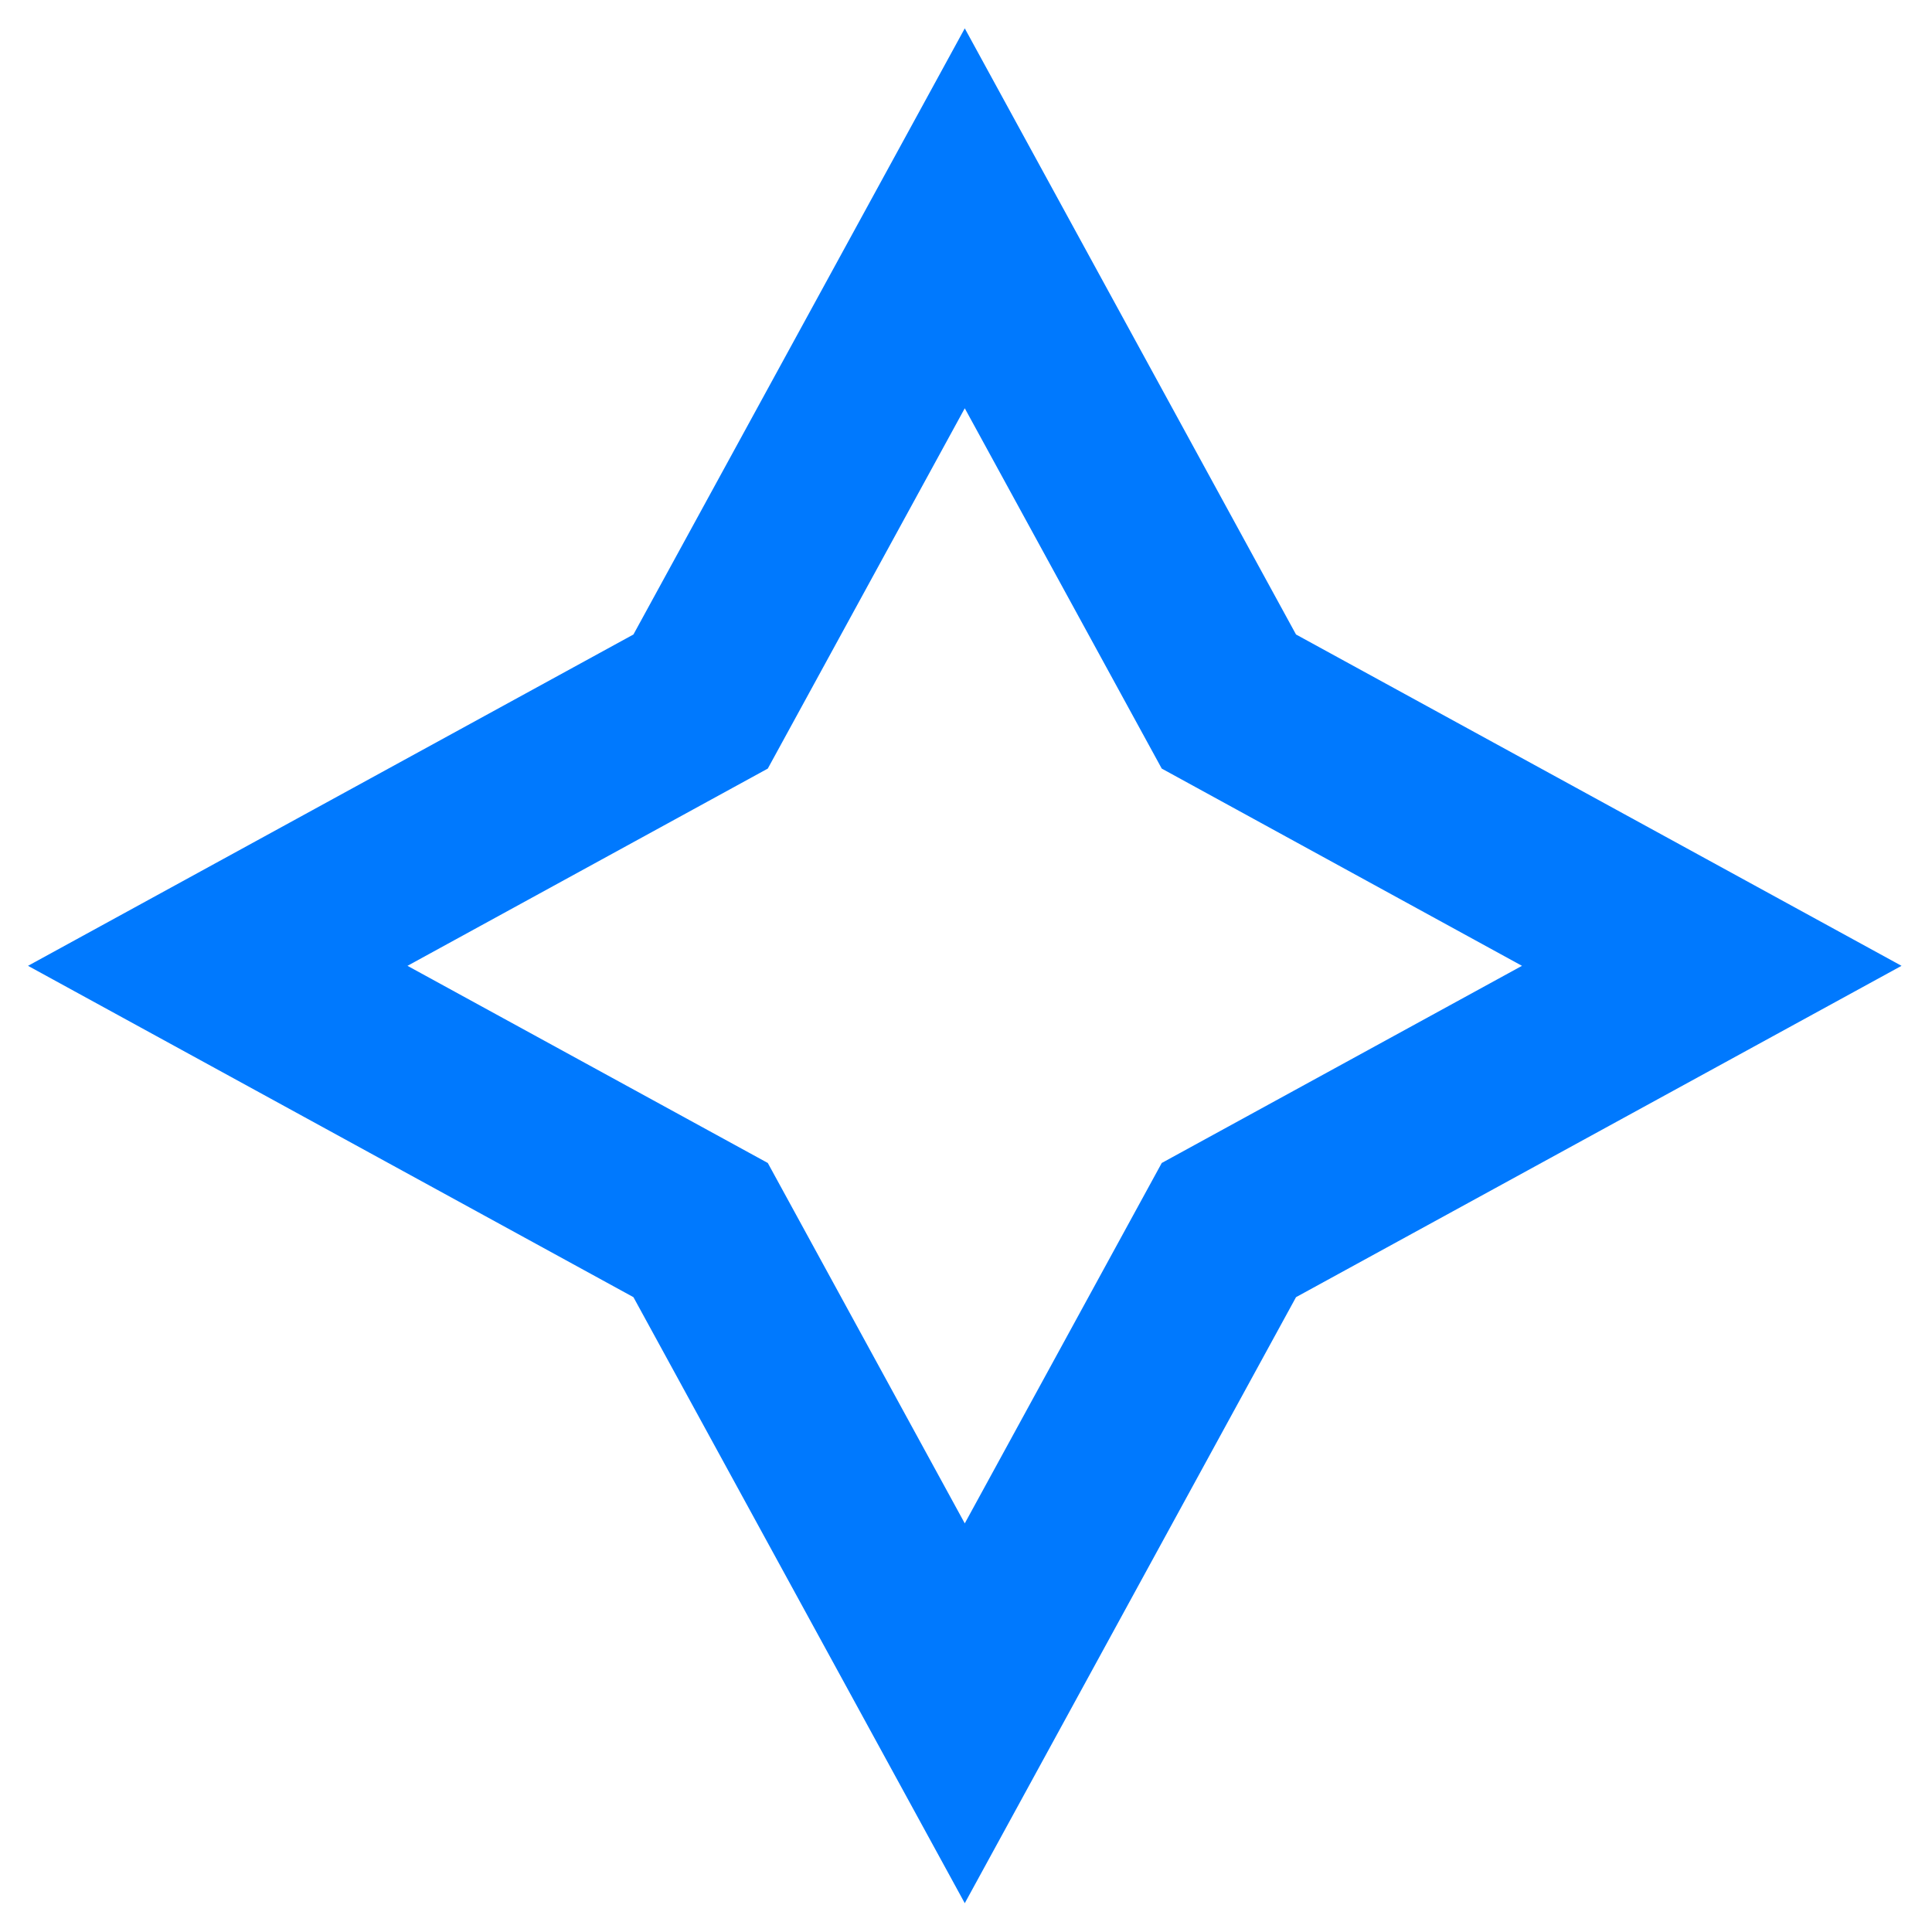 ﻿<?xml version="1.0" encoding="utf-8"?>
<svg version="1.1" xmlns:xlink="http://www.w3.org/1999/xlink" width="22px" height="22px" xmlns="http://www.w3.org/2000/svg">
  <g transform="matrix(1 0 0 1 -202 -392 )">
    <path d="M 14.758 14.771  L 10.986 21.672  L 7.213 14.771  L 0.319 10.998  L 7.213 7.225  L 10.986 0.323  L 14.758 7.225  L 21.653 10.998  L 14.758 14.771  Z M 8.743 8.752  L 4.64 10.998  L 8.743 13.243  L 10.986 17.347  L 13.229 13.243  L 17.331 10.998  L 13.229 8.752  L 10.986 4.649  L 8.743 8.752  Z " fill-rule="nonzero" fill="#0079fe" stroke="none" transform="matrix(1 0 0 1 202 392 )" />
  </g>
</svg>